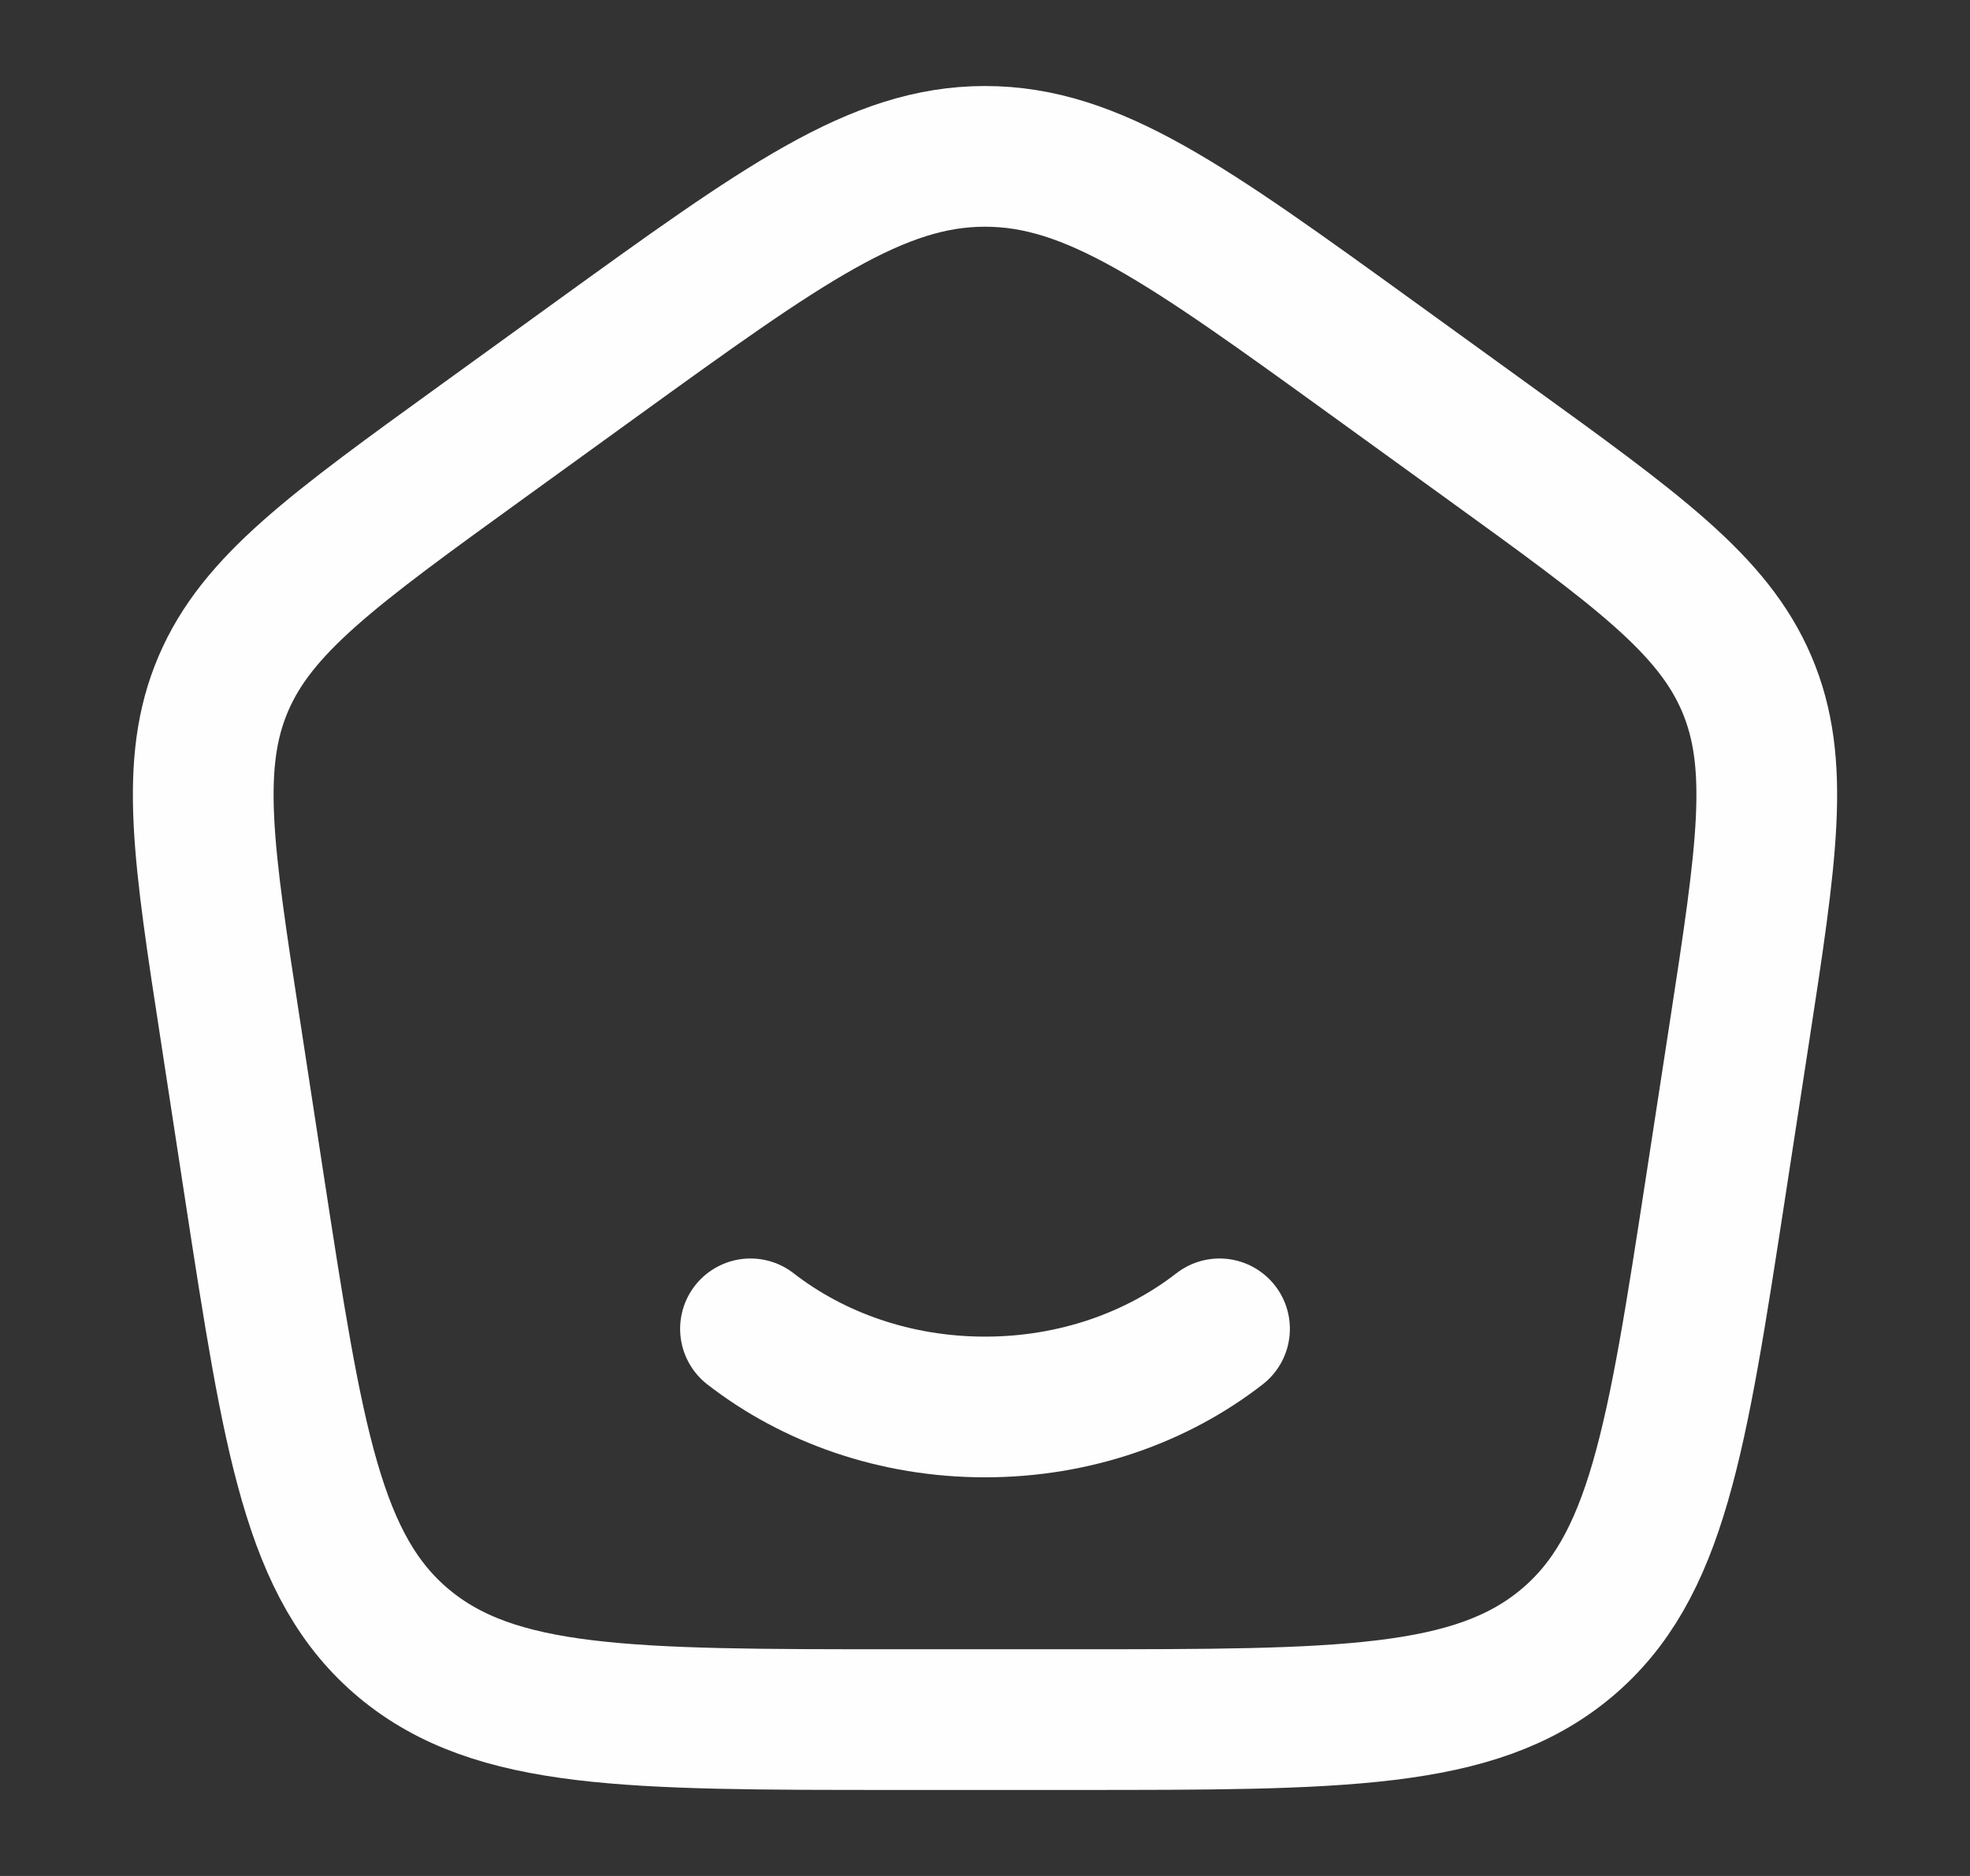 <svg width="21" height="20" viewBox="0 0 21 20" fill="none" xmlns="http://www.w3.org/2000/svg">
<rect x="0" y="0" width="21" height="20" fill="#333333" stroke="none"/>
<path d="M13 14.167C12.334 14.685 11.459 15 10.5 15C9.542 15 8.667 14.685 8 14.167" stroke="#FEFEFF" stroke-width="1.5" stroke-linecap="round"/>
<path d="M2.46 11.011C2.165 9.097 2.018 8.14 2.38 7.291C2.742 6.443 3.545 5.862 5.151 4.701L6.351 3.833C8.349 2.389 9.348 1.667 10.5 1.667C11.653 1.667 12.652 2.389 14.649 3.833L15.849 4.701C17.455 5.862 18.258 6.443 18.62 7.291C18.982 8.14 18.835 9.097 18.541 11.011L18.29 12.644C17.873 15.357 17.664 16.714 16.691 17.524C15.718 18.333 14.295 18.333 11.449 18.333H9.551C6.705 18.333 5.283 18.333 4.309 17.524C3.336 16.714 3.127 15.357 2.71 12.644L2.46 11.011Z" stroke="#FEFEFF" stroke-width="1.5" stroke-linejoin="round"/>
</svg>
